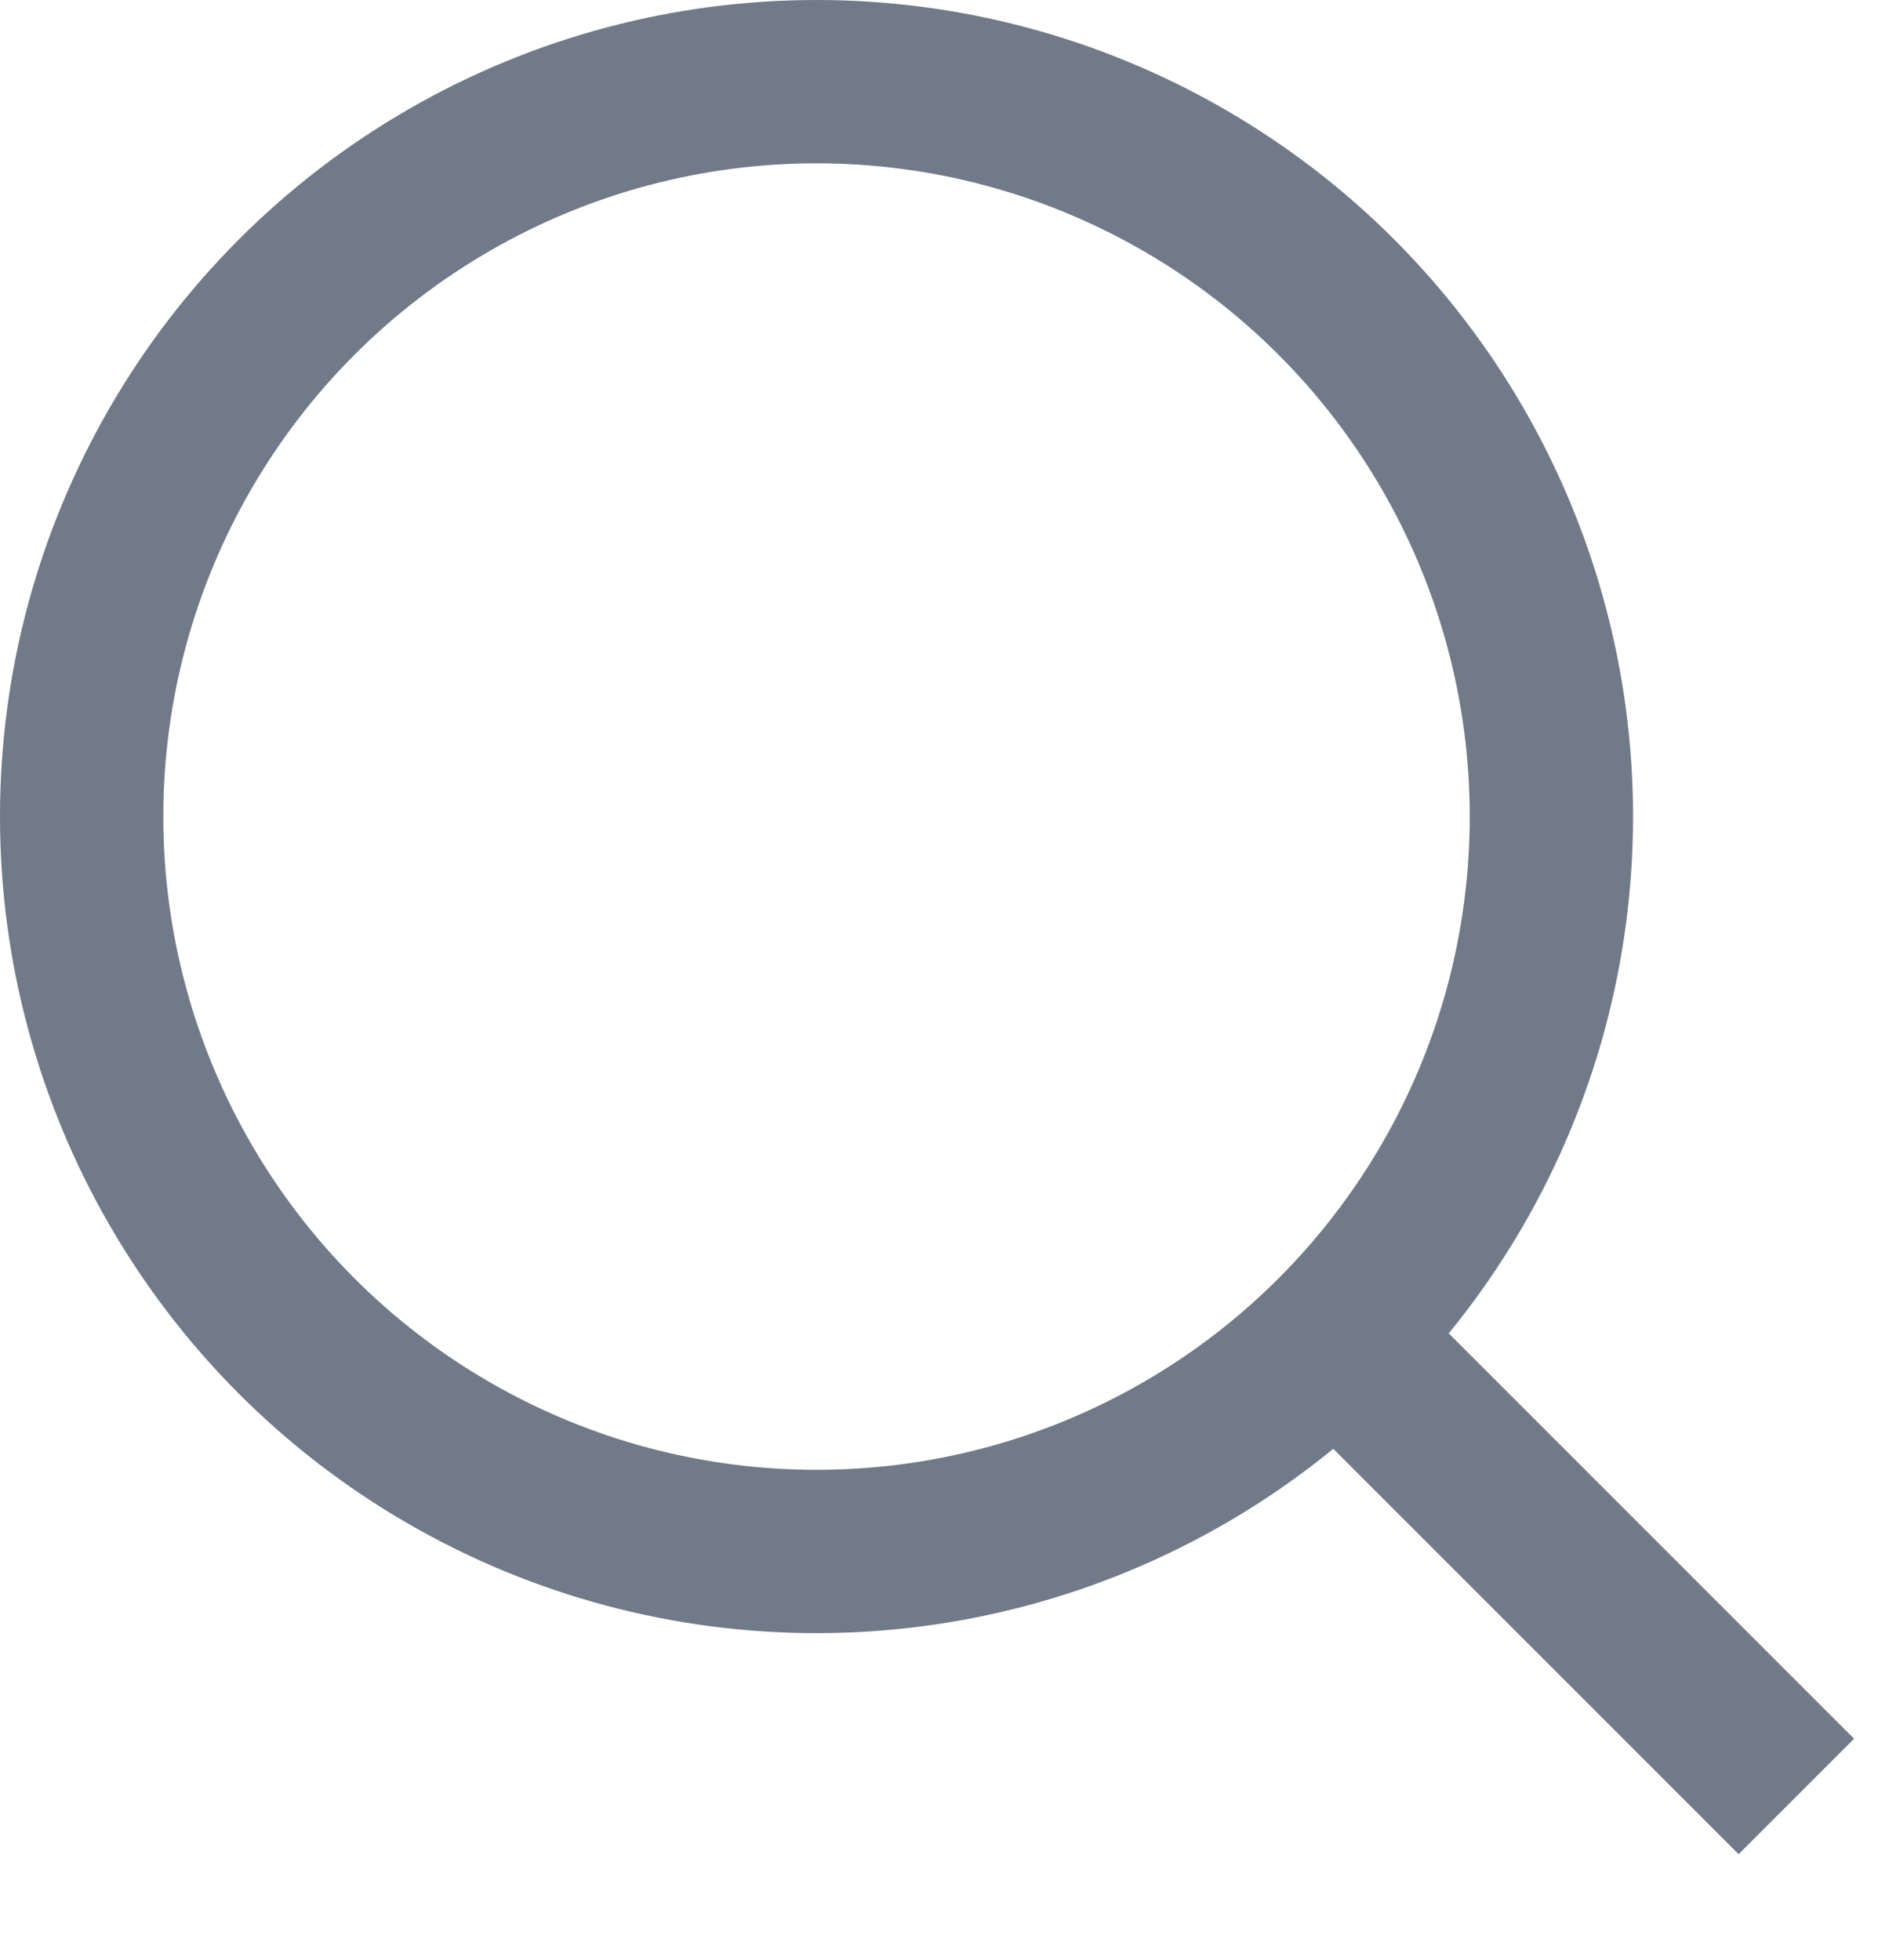 <svg width="23" height="24" viewBox="0 0 23 24" fill="none" xmlns="http://www.w3.org/2000/svg">
<circle cx="10" cy="10" r="9" stroke="#717A88" stroke-width="2"/>
<path d="M17 17L22 22" stroke="#717A88" stroke-width="2"/>
</svg>
